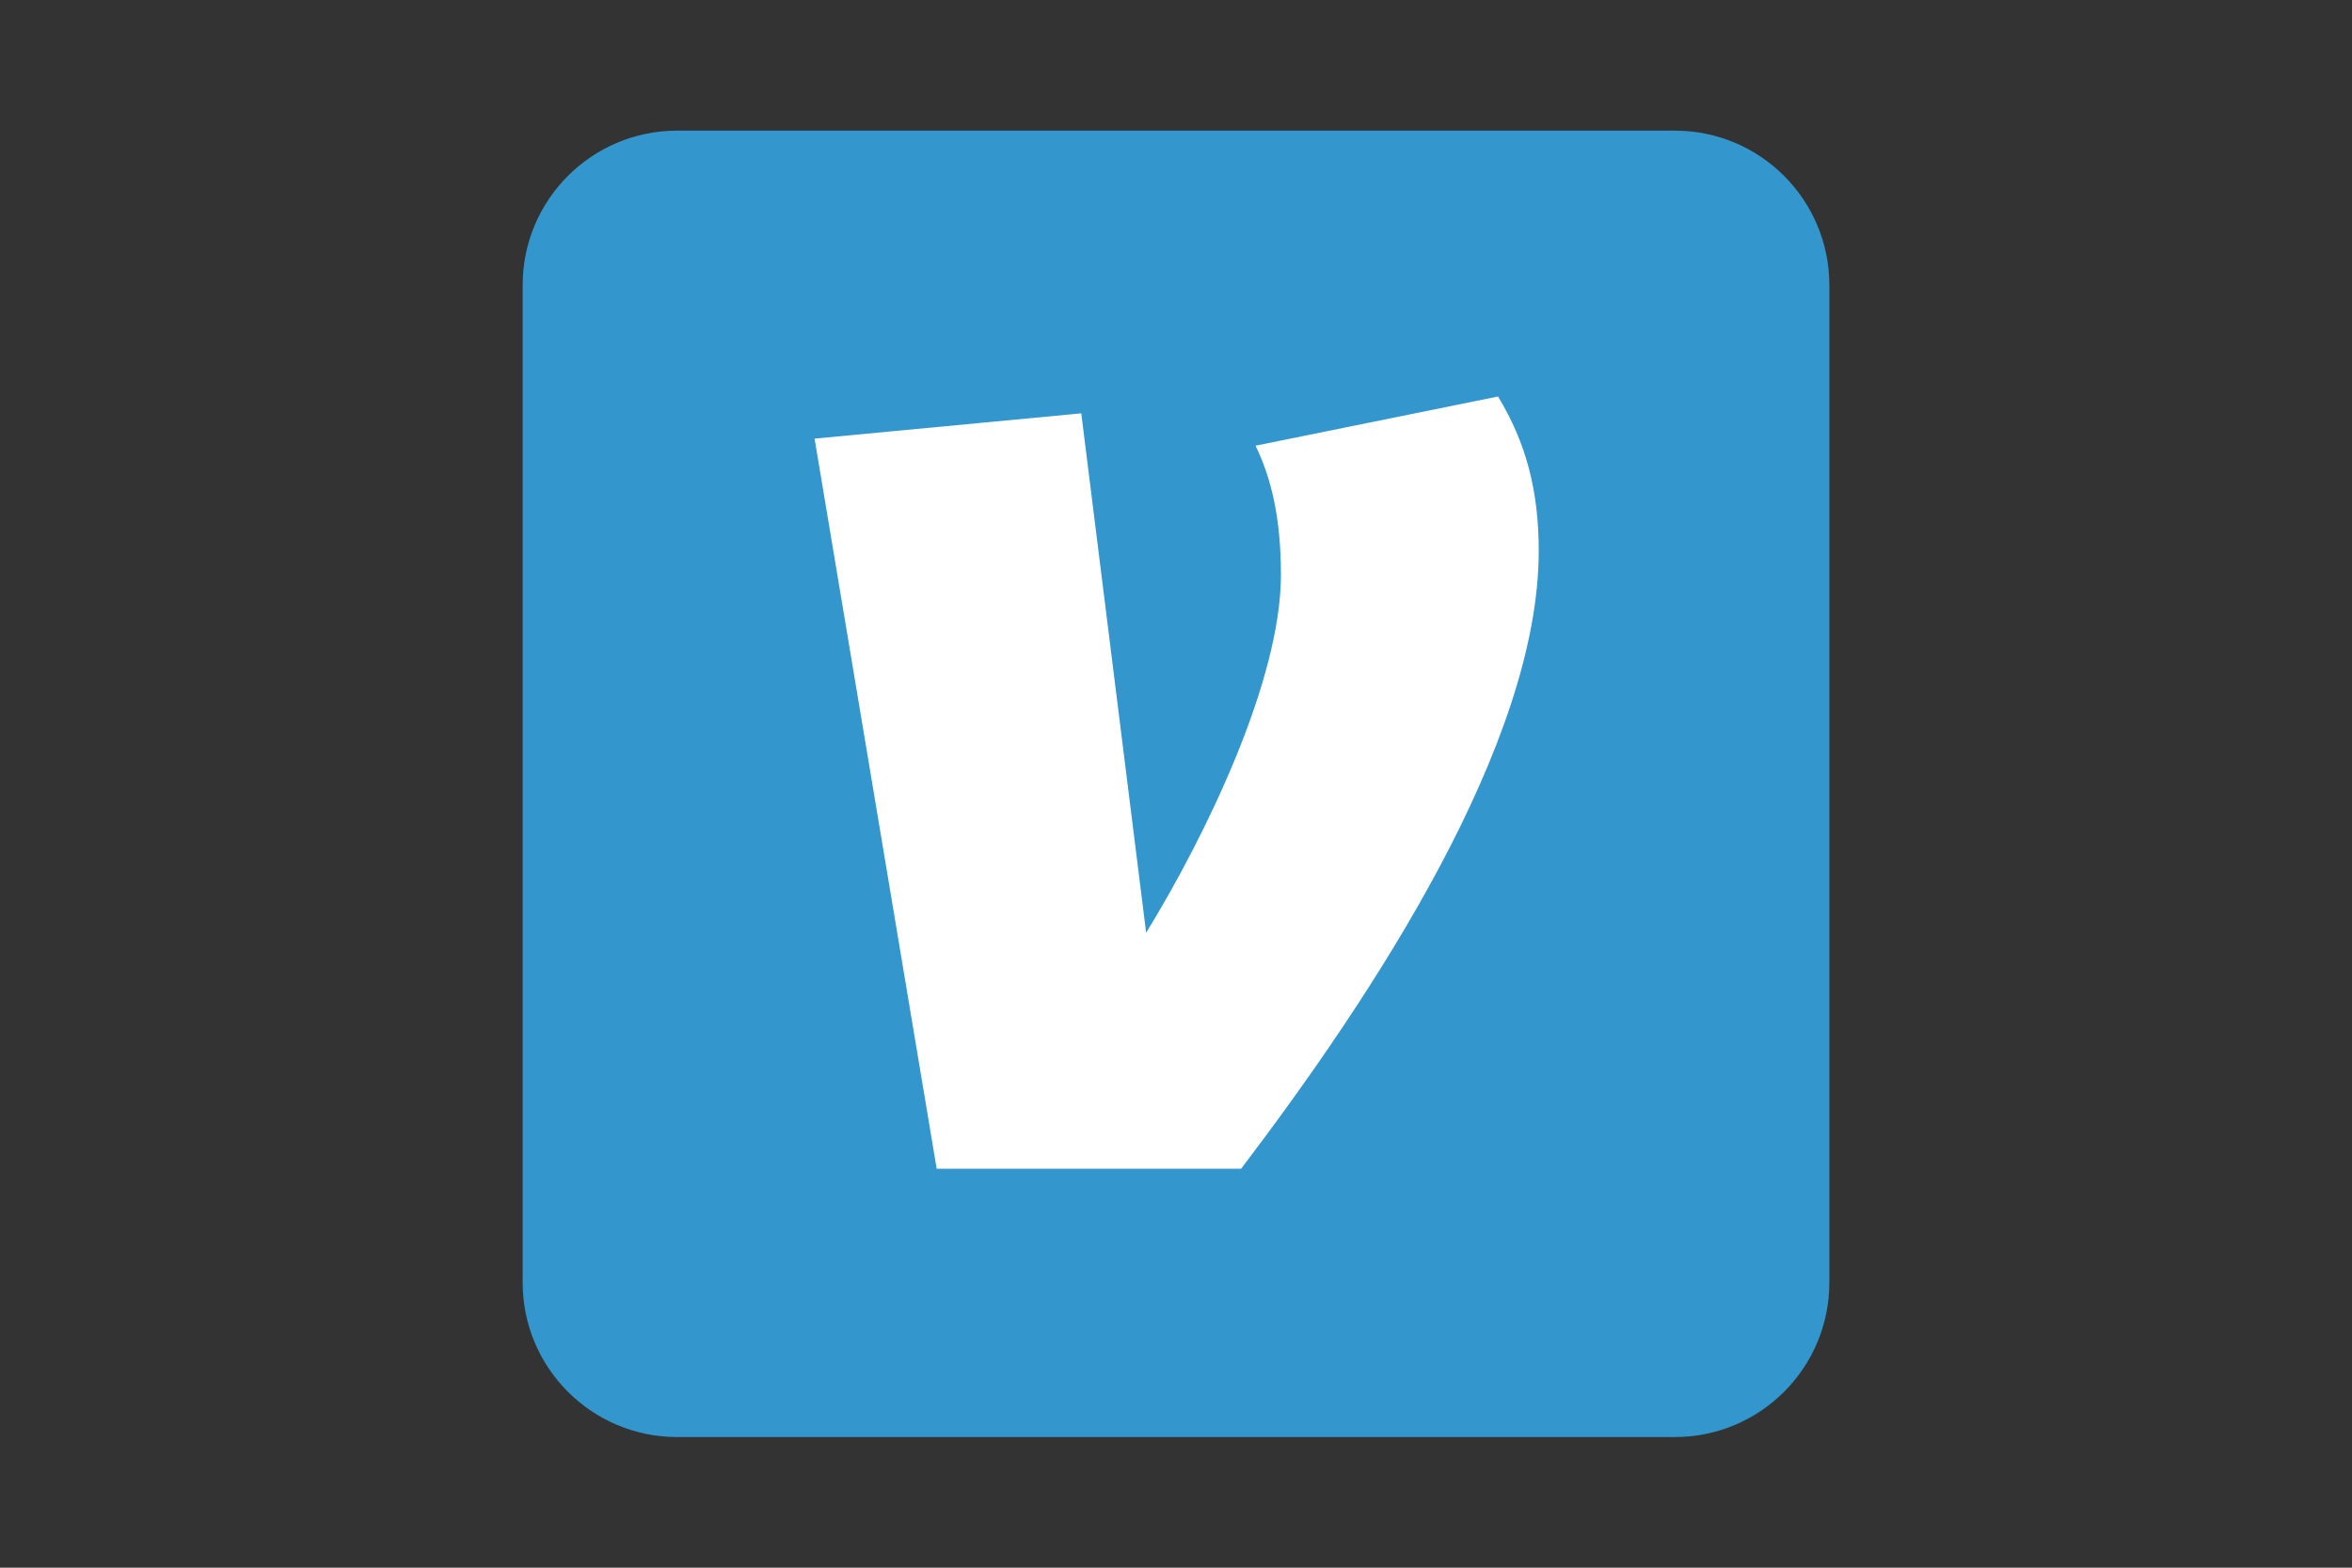 <svg width="36" height="24" viewBox="0 0 36 24" fill="none" xmlns="http://www.w3.org/2000/svg">
<rect x="0" y="0" width="36" height="24" fill="#333333" stroke="none"/>
<g clip-path="url(#clip0_1341_373681)">
<path d="M25.636 2H10.364C9.059 2 8 3.059 8 4.364V19.636C8 20.941 9.059 22 10.364 22H25.636C26.941 22 28 20.941 28 19.636V4.364C28 3.059 26.941 2 25.636 2Z" fill="#3396CD"/>
<path d="M22.929 6.07C23.359 6.779 23.552 7.511 23.552 8.434C23.552 11.38 21.038 15.206 18.997 17.892H14.337L12.468 6.715L16.55 6.328L17.543 14.28C18.465 12.775 19.606 10.411 19.606 8.8C19.606 7.918 19.455 7.317 19.218 6.823L22.929 6.07Z" fill="white"/>
</g>
<defs>
<clipPath id="clip0_1341_373681">
<rect width="20" height="20" fill="white" transform="translate(8 2)"/>
</clipPath>
</defs>
</svg>
